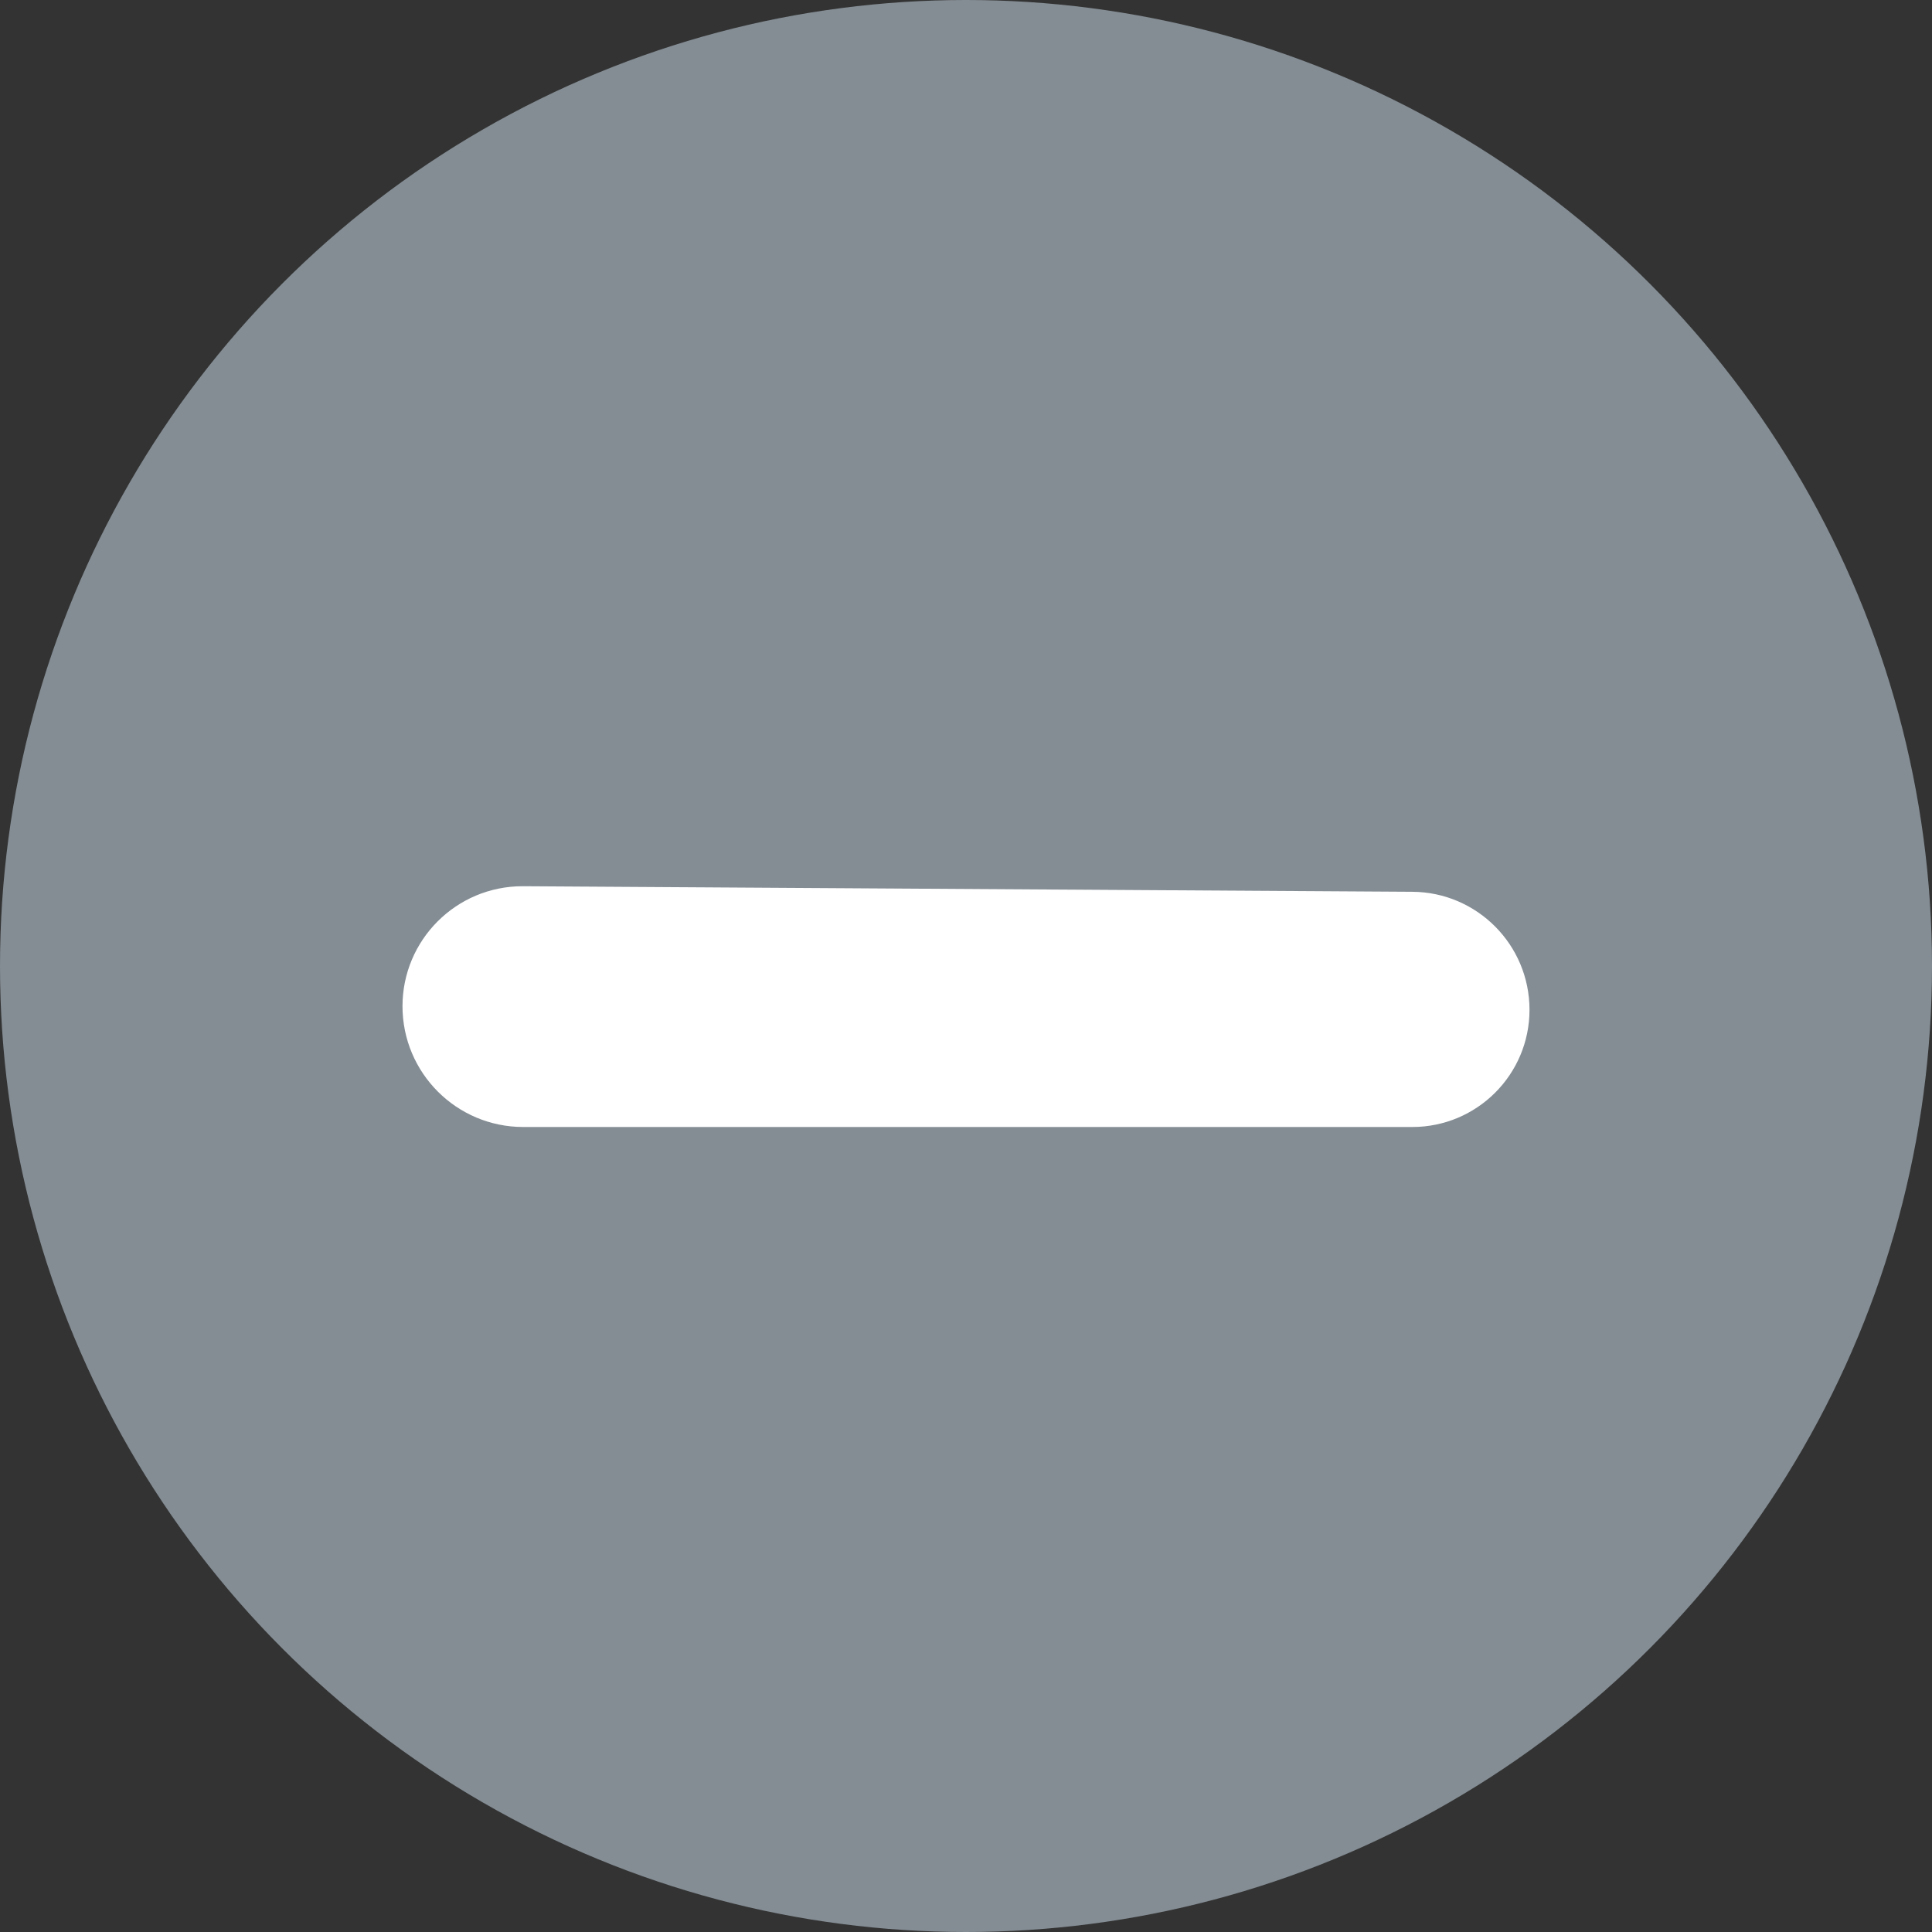 <?xml version="1.0" encoding="UTF-8"?>
<svg width="24px" height="24px" viewBox="0 0 24 24" version="1.1" xmlns="http://www.w3.org/2000/svg" xmlns:xlink="http://www.w3.org/1999/xlink">
    <rect x="0" y="0" width="24" height="24" fill="#333333" stroke="none"/>
    <title>icon-inactive</title>
    <g id="Page-1" stroke="none" stroke-width="1" fill="none" fill-rule="evenodd">
        <g id="Status-Icons-24x24" transform="translate(-22, -87)">
            <g id="icon-inactive" transform="translate(22, 87)">
                <circle id="Oval" fill="#848D94" cx="12" cy="12" r="12"></circle>
                <path d="M10.509,18 L10.578,6.956 C10.583,6.15 11.238,5.5 12.044,5.5 C12.848,5.5 13.5,6.152 13.5,6.956 L13.5,18 C13.5,18.828 12.828,19.5 12,19.5 C11.177,19.5 10.509,18.833 10.509,18.009 C10.509,18.006 10.509,18.003 10.509,18 Z" id="Rectangle" fill="#FFFFFF" transform="translate(12, 12.5) rotate(90) translate(-12, -12.5) "></path>
            </g>
        </g>
    </g>
</svg>